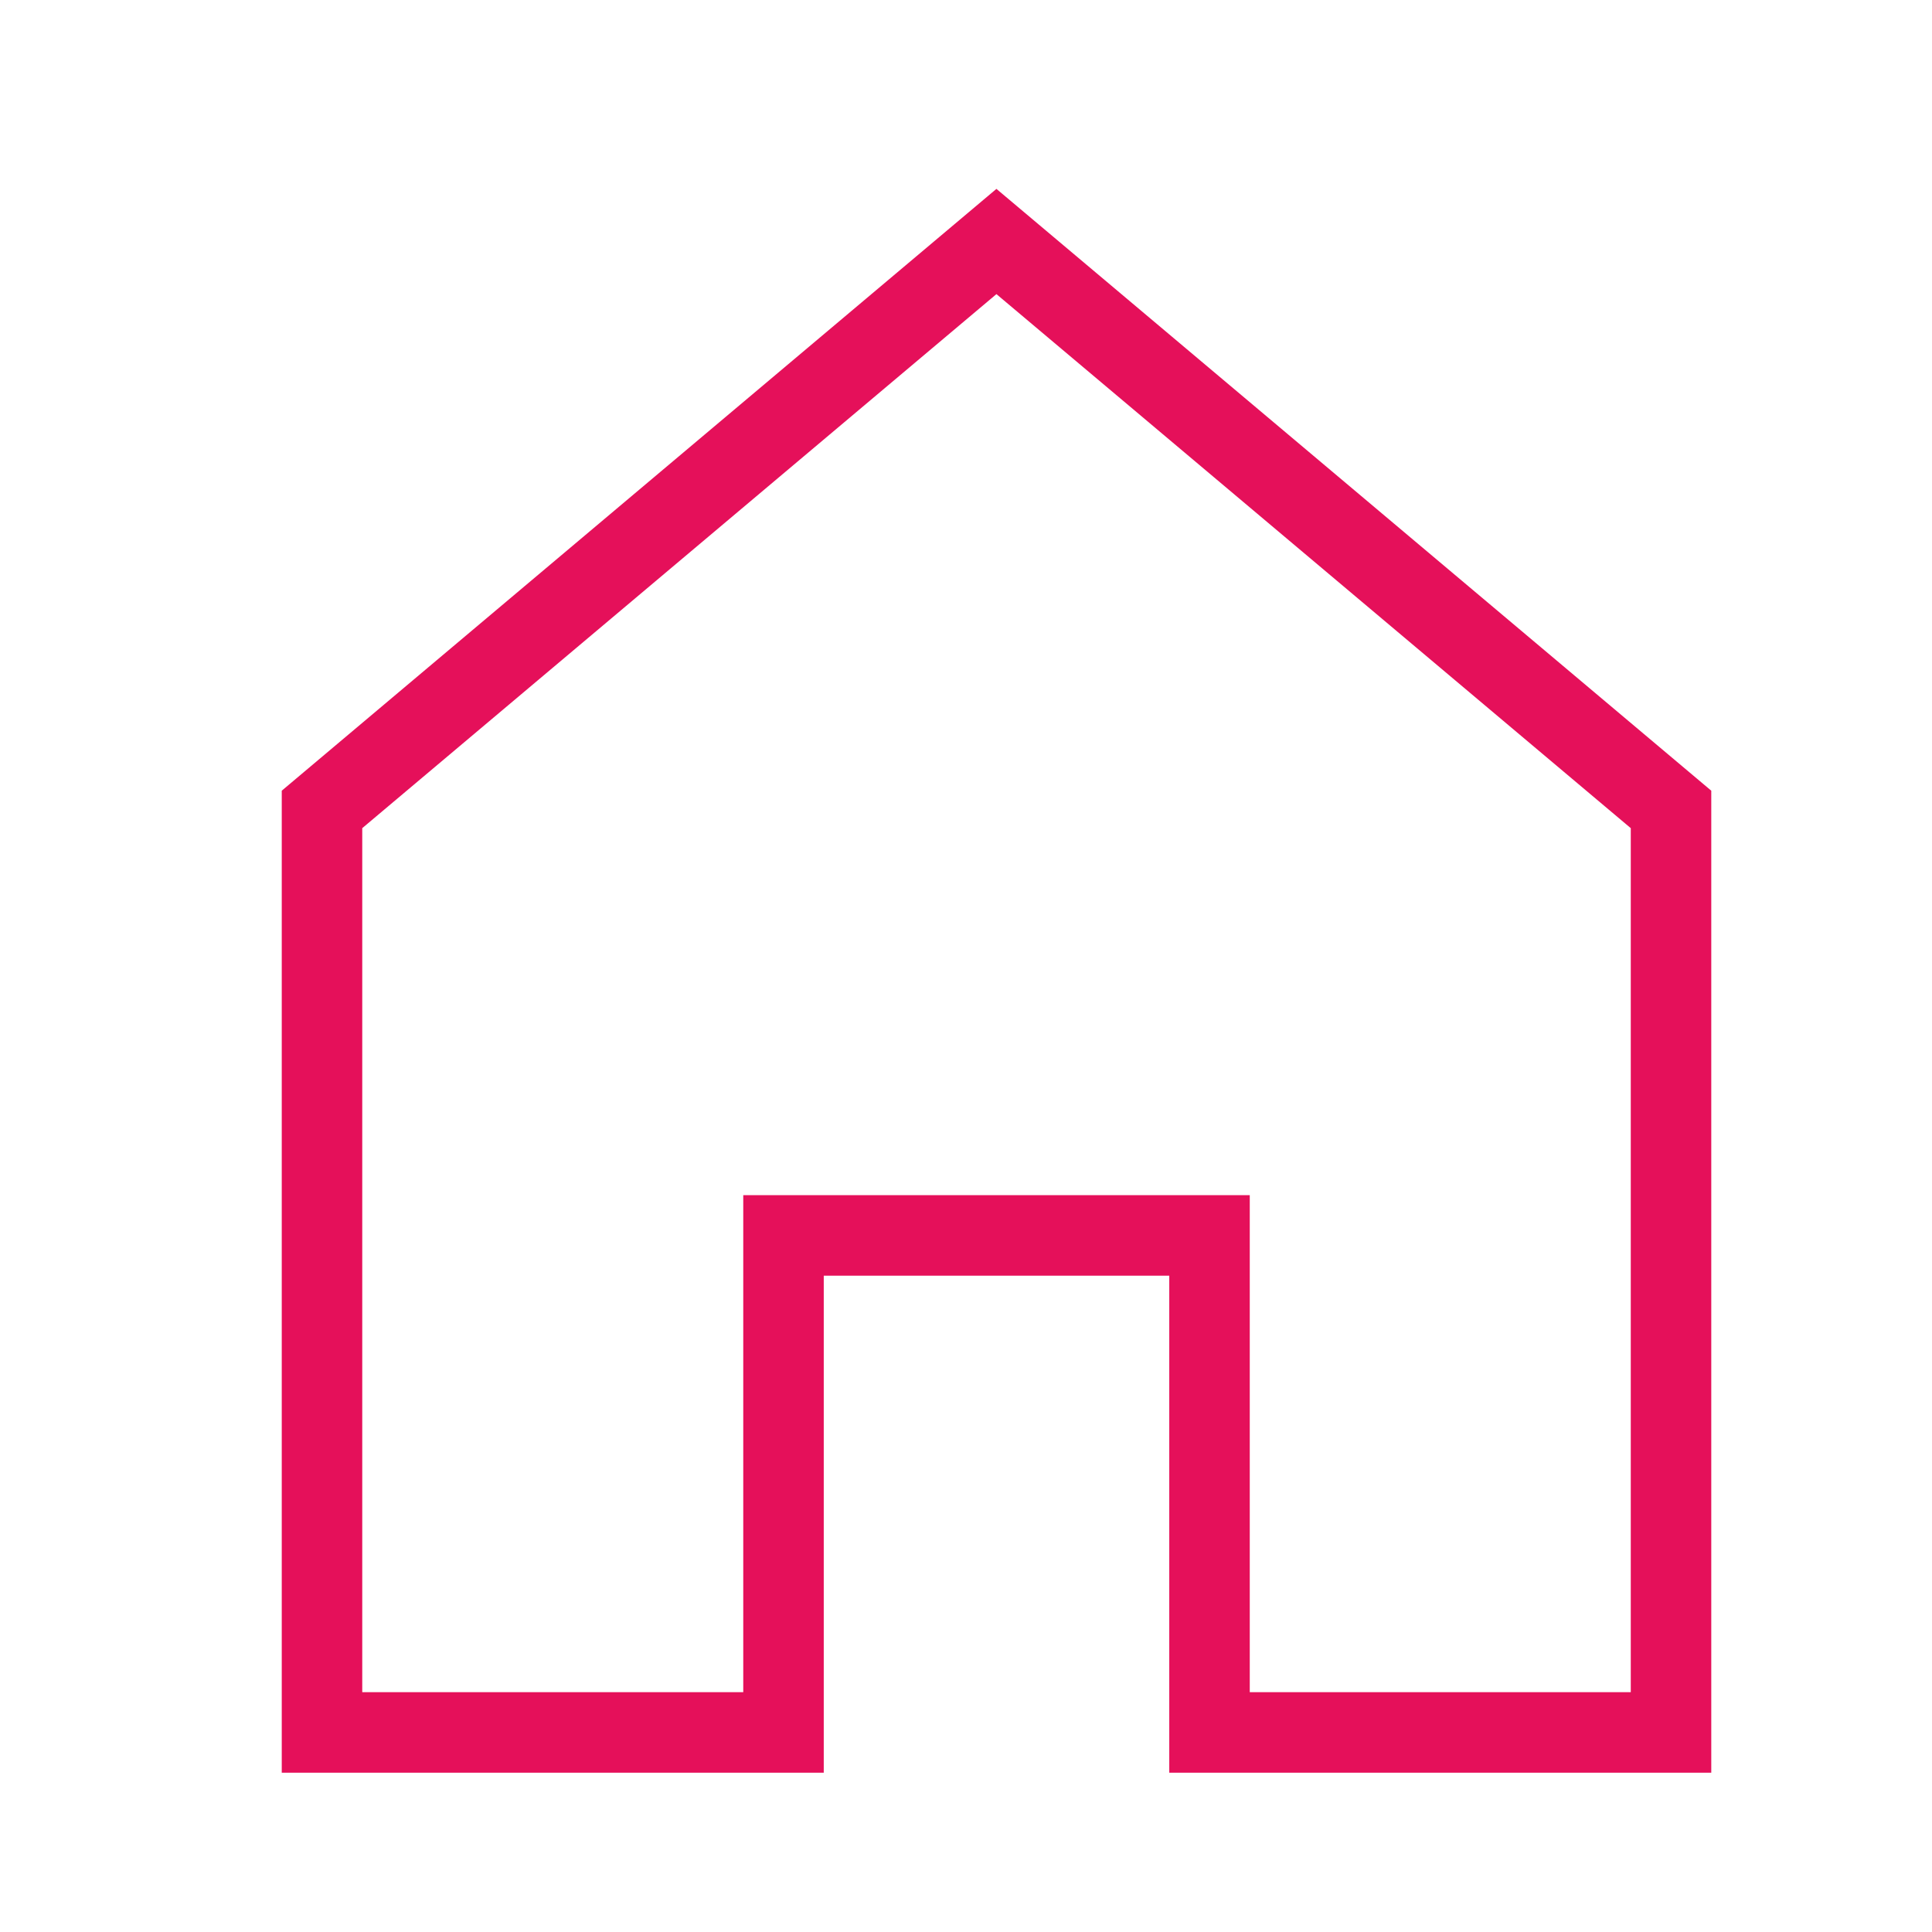 <svg xmlns="http://www.w3.org/2000/svg" width="24" height="24" viewBox="0 0 24 24">
  <g id="home-icon" transform="translate(-28 -545)">
    <g id="house" transform="translate(27 545)">
      <path id="Path_1042" data-name="Path 1042" d="M13.378,3,5,10.055V21.521h5.733V15.347h5.292v6.174h5.733V10.055Z" fill="none" stroke="#e5105a" stroke-linecap="square" stroke-miterlimit="10" stroke-width="1"/>
    </g>
    <rect id="Rectangle_1002" data-name="Rectangle 1002" width="24" height="24" transform="translate(28 545)" fill="none"/>
  </g>
</svg>
